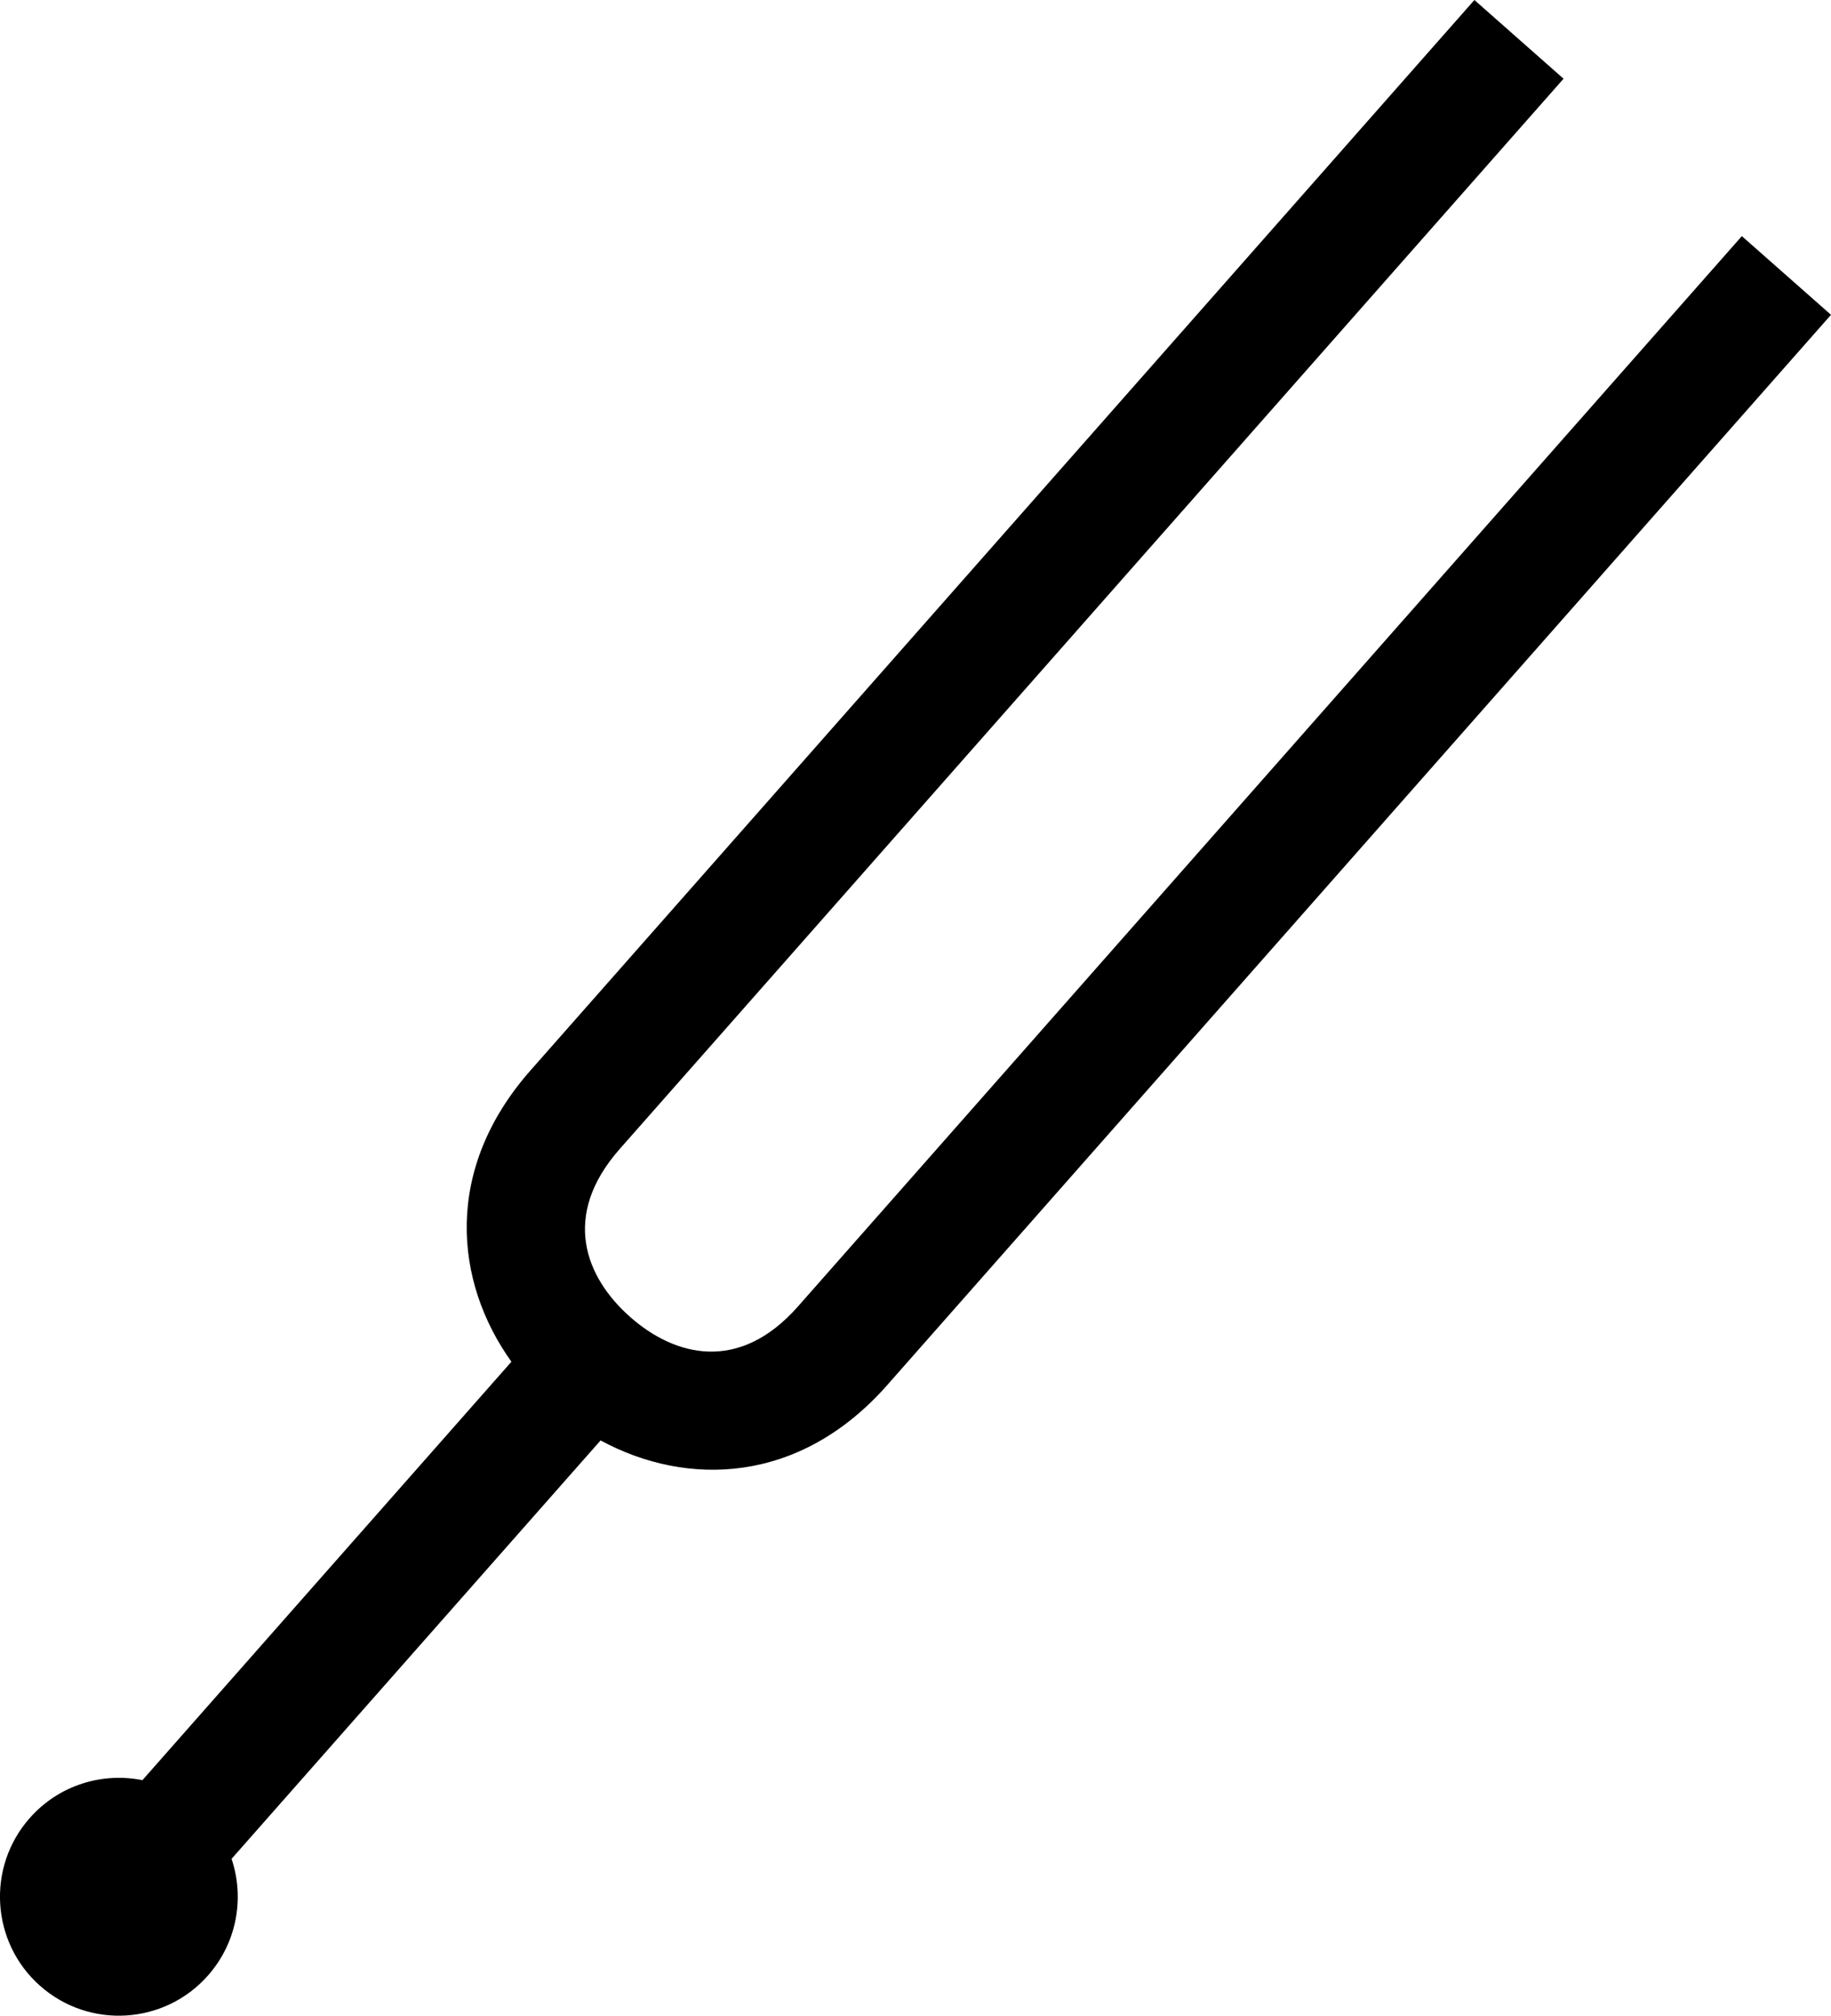<?xml version="1.0" encoding="utf-8"?><!DOCTYPE svg PUBLIC "-//W3C//DTD SVG 1.1//EN" "http://www.w3.org/Graphics/SVG/1.1/DTD/svg11.dtd"><svg version="1.1" xmlns:inkscape="http://www.inkscape.org/namespaces/inkscape" xmlns:sodipodi="http://sodipodi.sourceforge.net/DTD/sodipodi-0.dtd" xmlns:dc="http://purl.org/dc/elements/1.1/" xmlns:svg="http://www.w3.org/2000/svg" xmlns:cc="http://creativecommons.org/ns#" xmlns:rdf="http://www.w3.org/1999/02/22-rdf-syntax-ns#" xmlns="http://www.w3.org/2000/svg" xmlns:xlink="http://www.w3.org/1999/xlink" x="0px" y="0px" viewBox="4.556 0 90.889 100" enable-background="new 4.556 0 90.889 100" xml:space="preserve"><path d="M44.166,64.814c-2.928,3.32-6.117,2.474-8.33,0.521
	c-2.213-1.952-3.449-5.011-0.521-8.33L82.169,3.905L77.744,0L30.891,53.102c-4.33,4.907-3.796,10.473-0.949,14.454L11.626,88.314
	c-1.999-0.401-4.149,0.243-5.595,1.881c-2.156,2.442-1.923,6.174,0.521,8.329c2.444,2.156,6.174,1.922,8.33-0.521
	c1.445-1.638,1.816-3.853,1.169-5.786L34.368,71.46c4.303,2.329,9.893,2.166,14.223-2.739l46.854-53.103l-4.426-3.904L44.166,64.814
	L44.166,64.814z"></path></svg>